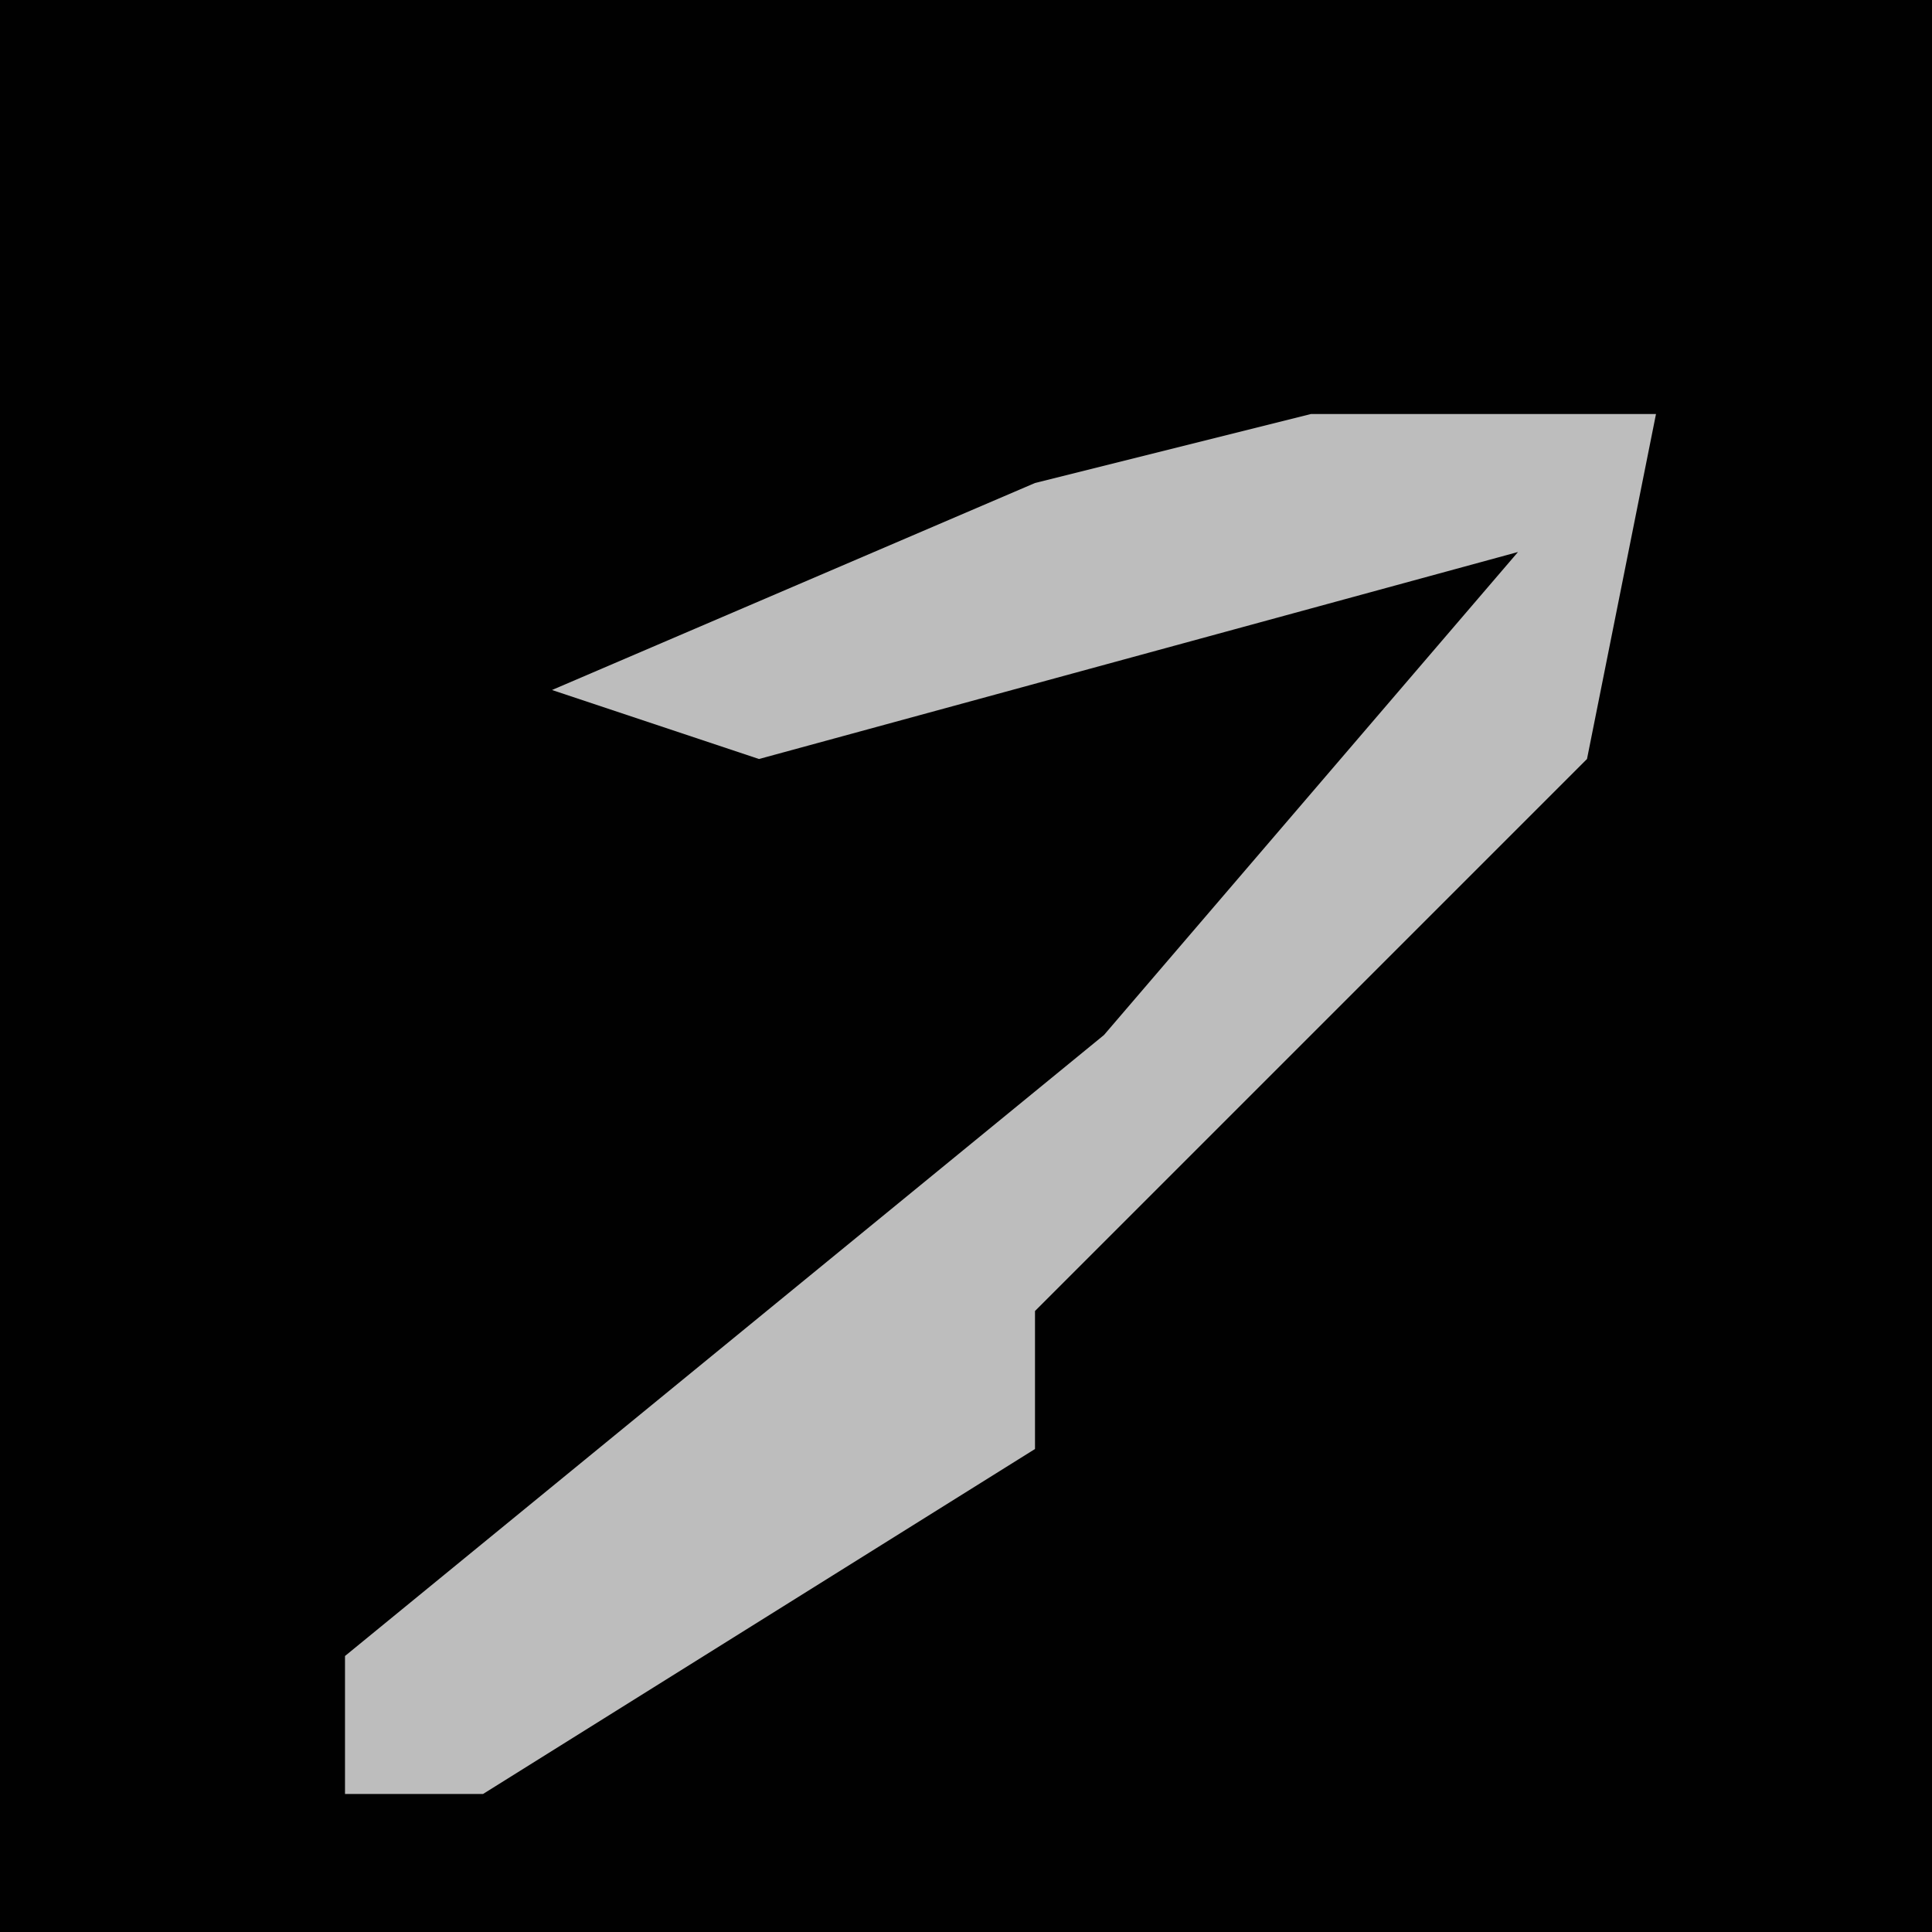 <?xml version="1.0" encoding="UTF-8"?>
<svg version="1.1" xmlns="http://www.w3.org/2000/svg" width="28" height="28">
<path d="M0,0 L28,0 L28,28 L0,28 Z " fill="#010101" transform="translate(0,0)"/>
<path d="M0,0 L5,0 L4,5 L-4,13 L-4,15 L-12,20 L-14,20 L-14,18 L-3,9 L3,2 L-8,5 L-11,4 L-4,1 Z " fill="#BDBDBD" transform="translate(19,6)"/>
</svg>
